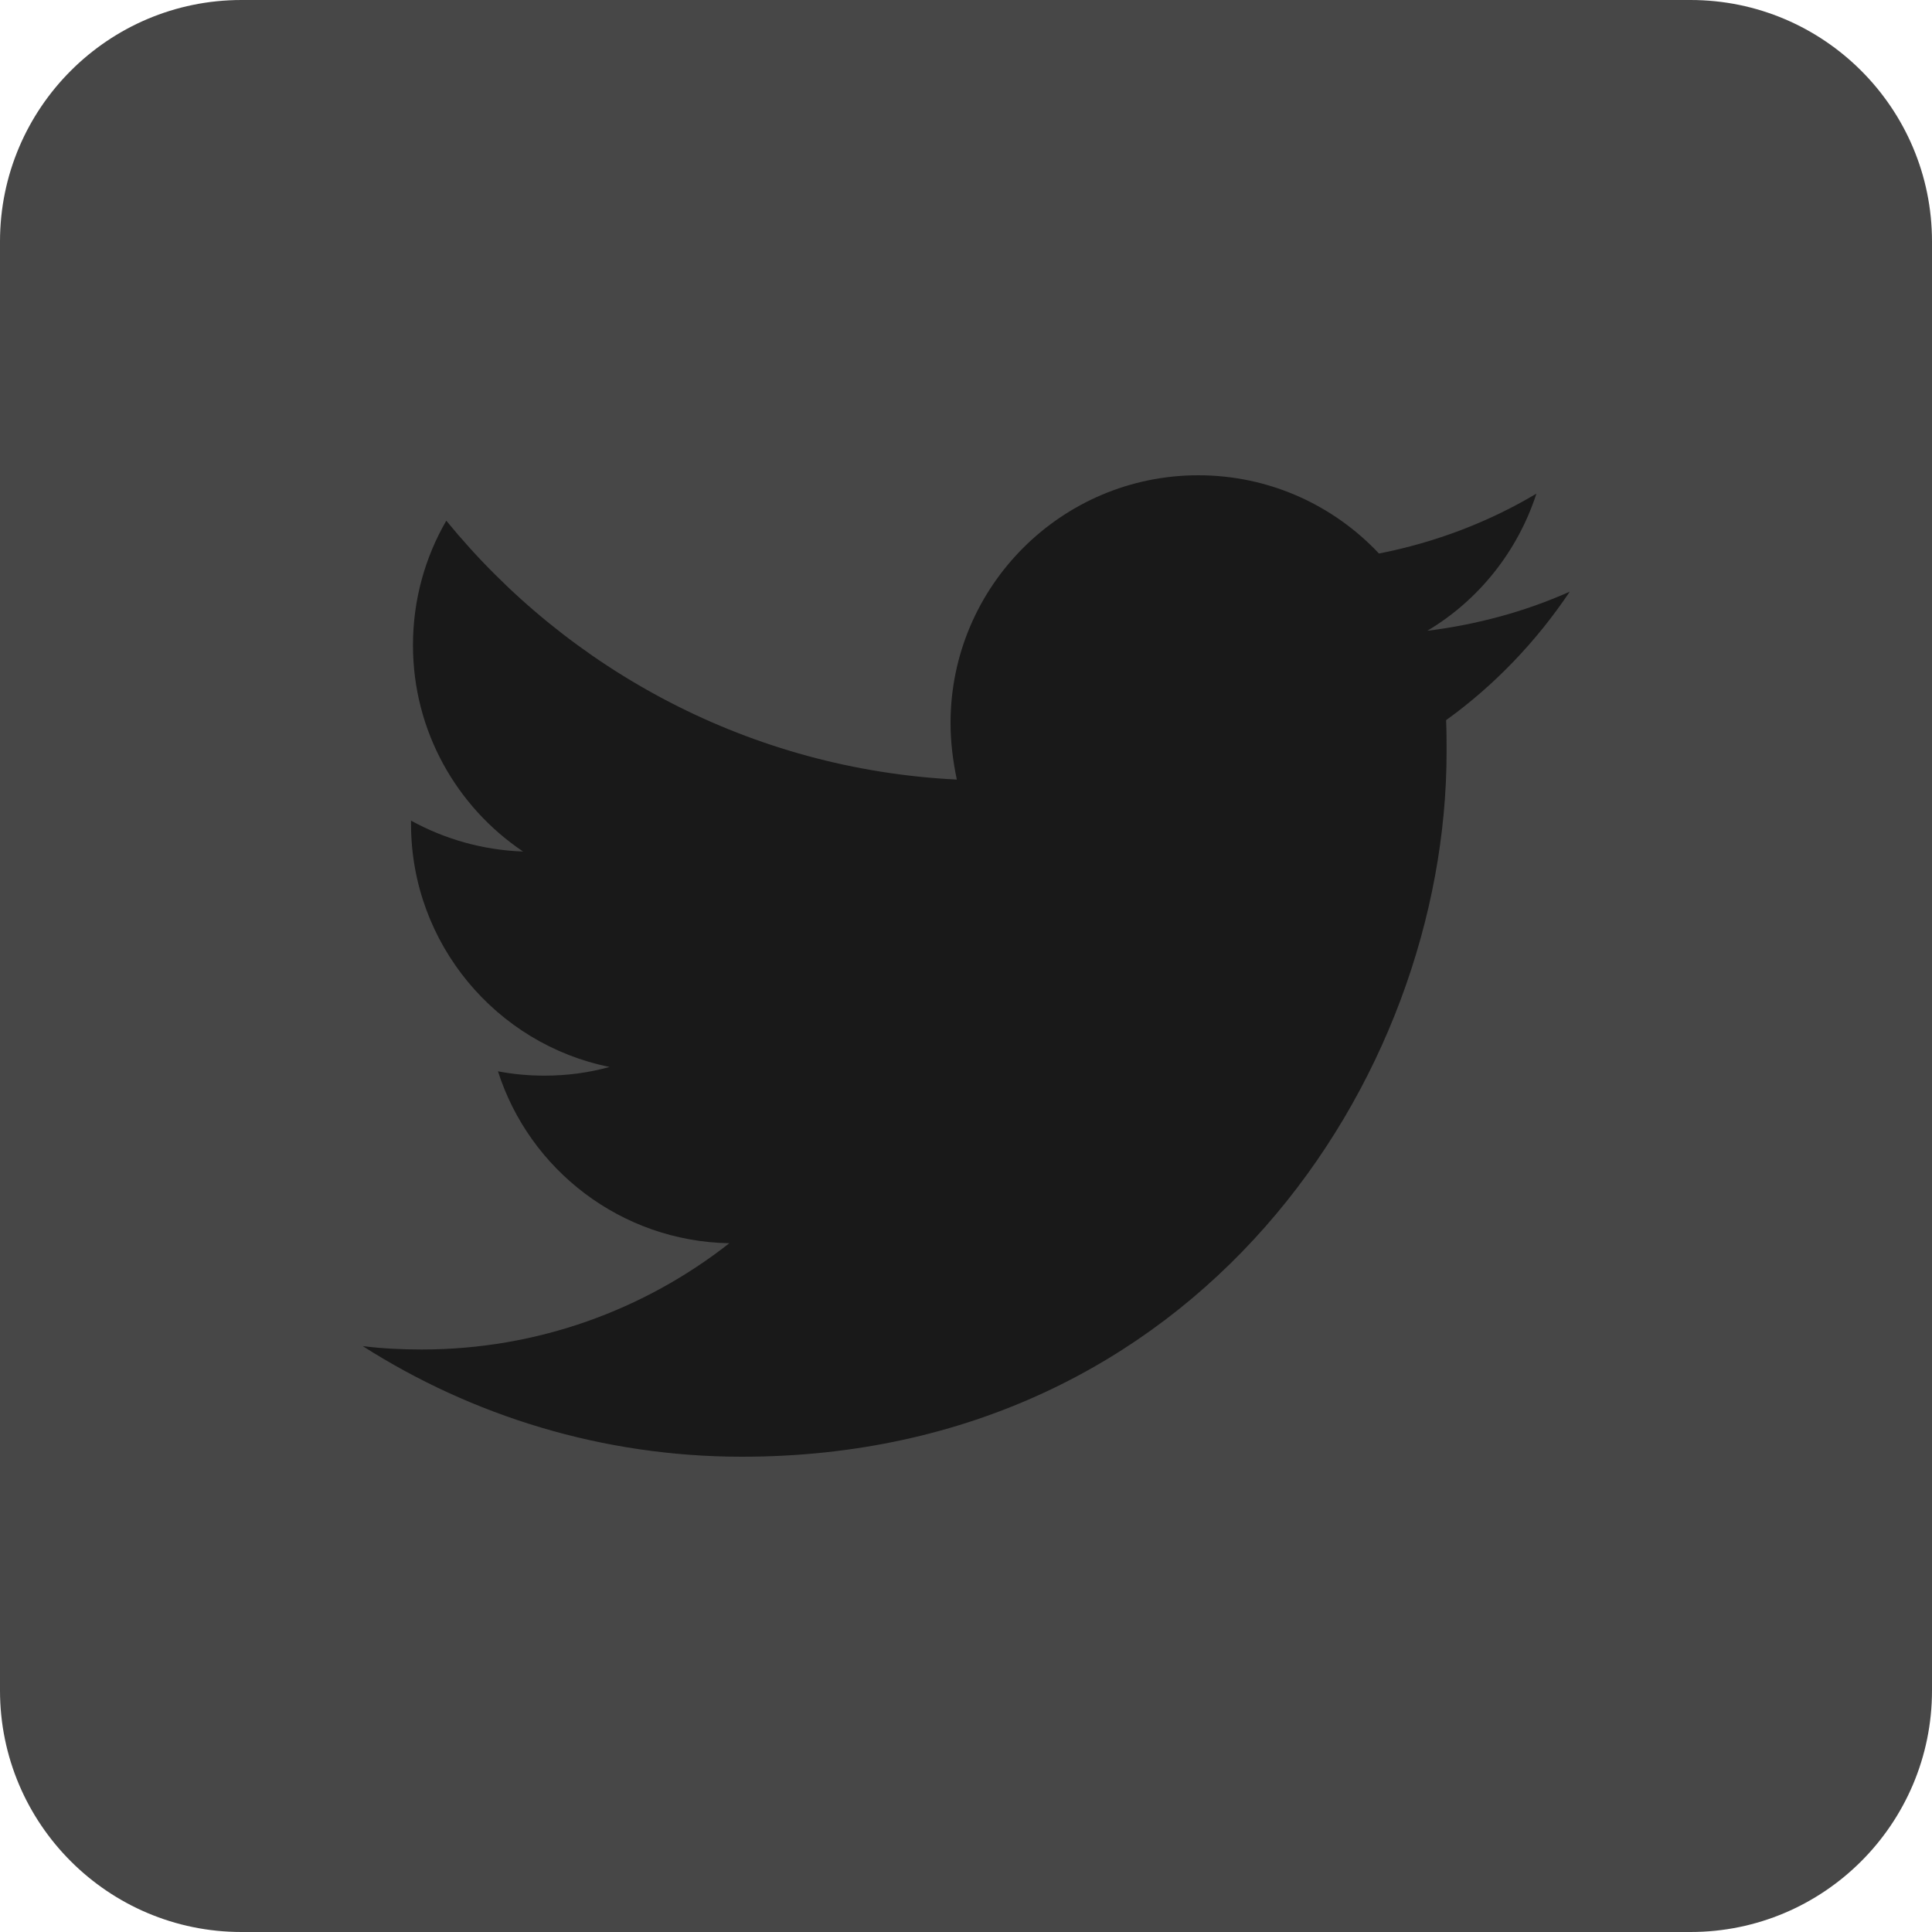 <svg width="40" height="40" viewBox="0 0 40 40" fill="none" xmlns="http://www.w3.org/2000/svg">
<g clip-path="url(#clip0_86_395)">
<path d="M35 40H5C2.24 40 0 37.76 0 35V5C0 2.24 2.24 0 5 0H35C37.76 0 40 2.24 40 5V35C40 37.76 37.76 40 35 40Z" fill="#474747"/>
<path d="M15.36 30.16C24.79 30.16 29.95 22.34 29.95 15.57C29.95 15.35 29.95 15.13 29.94 14.91C30.94 14.19 31.81 13.28 32.5 12.25C31.58 12.66 30.59 12.93 29.55 13.06C30.61 12.43 31.42 11.42 31.81 10.22C30.82 10.81 29.72 11.23 28.55 11.46C27.61 10.46 26.28 9.84 24.81 9.84C21.98 9.84 19.68 12.14 19.68 14.97C19.68 15.37 19.73 15.76 19.81 16.14C15.55 15.93 11.77 13.88 9.24 10.78C8.8 11.54 8.55 12.42 8.55 13.36C8.55 15.14 9.46 16.71 10.83 17.63C9.99 17.6 9.2 17.37 8.51 16.99C8.51 17.01 8.51 17.03 8.51 17.06C8.51 19.54 10.28 21.62 12.62 22.09C12.19 22.21 11.74 22.27 11.27 22.27C10.94 22.27 10.62 22.24 10.31 22.18C10.96 24.22 12.86 25.7 15.1 25.74C13.34 27.12 11.13 27.94 8.73 27.94C8.32 27.94 7.91 27.92 7.51 27.87C9.77 29.31 12.47 30.16 15.36 30.16Z" fill="#191919"/>
</g>
<defs>
<clipPath id="clip0_86_395">
<rect width="40" height="40" fill="white"/>
</clipPath>
</defs>
</svg>
